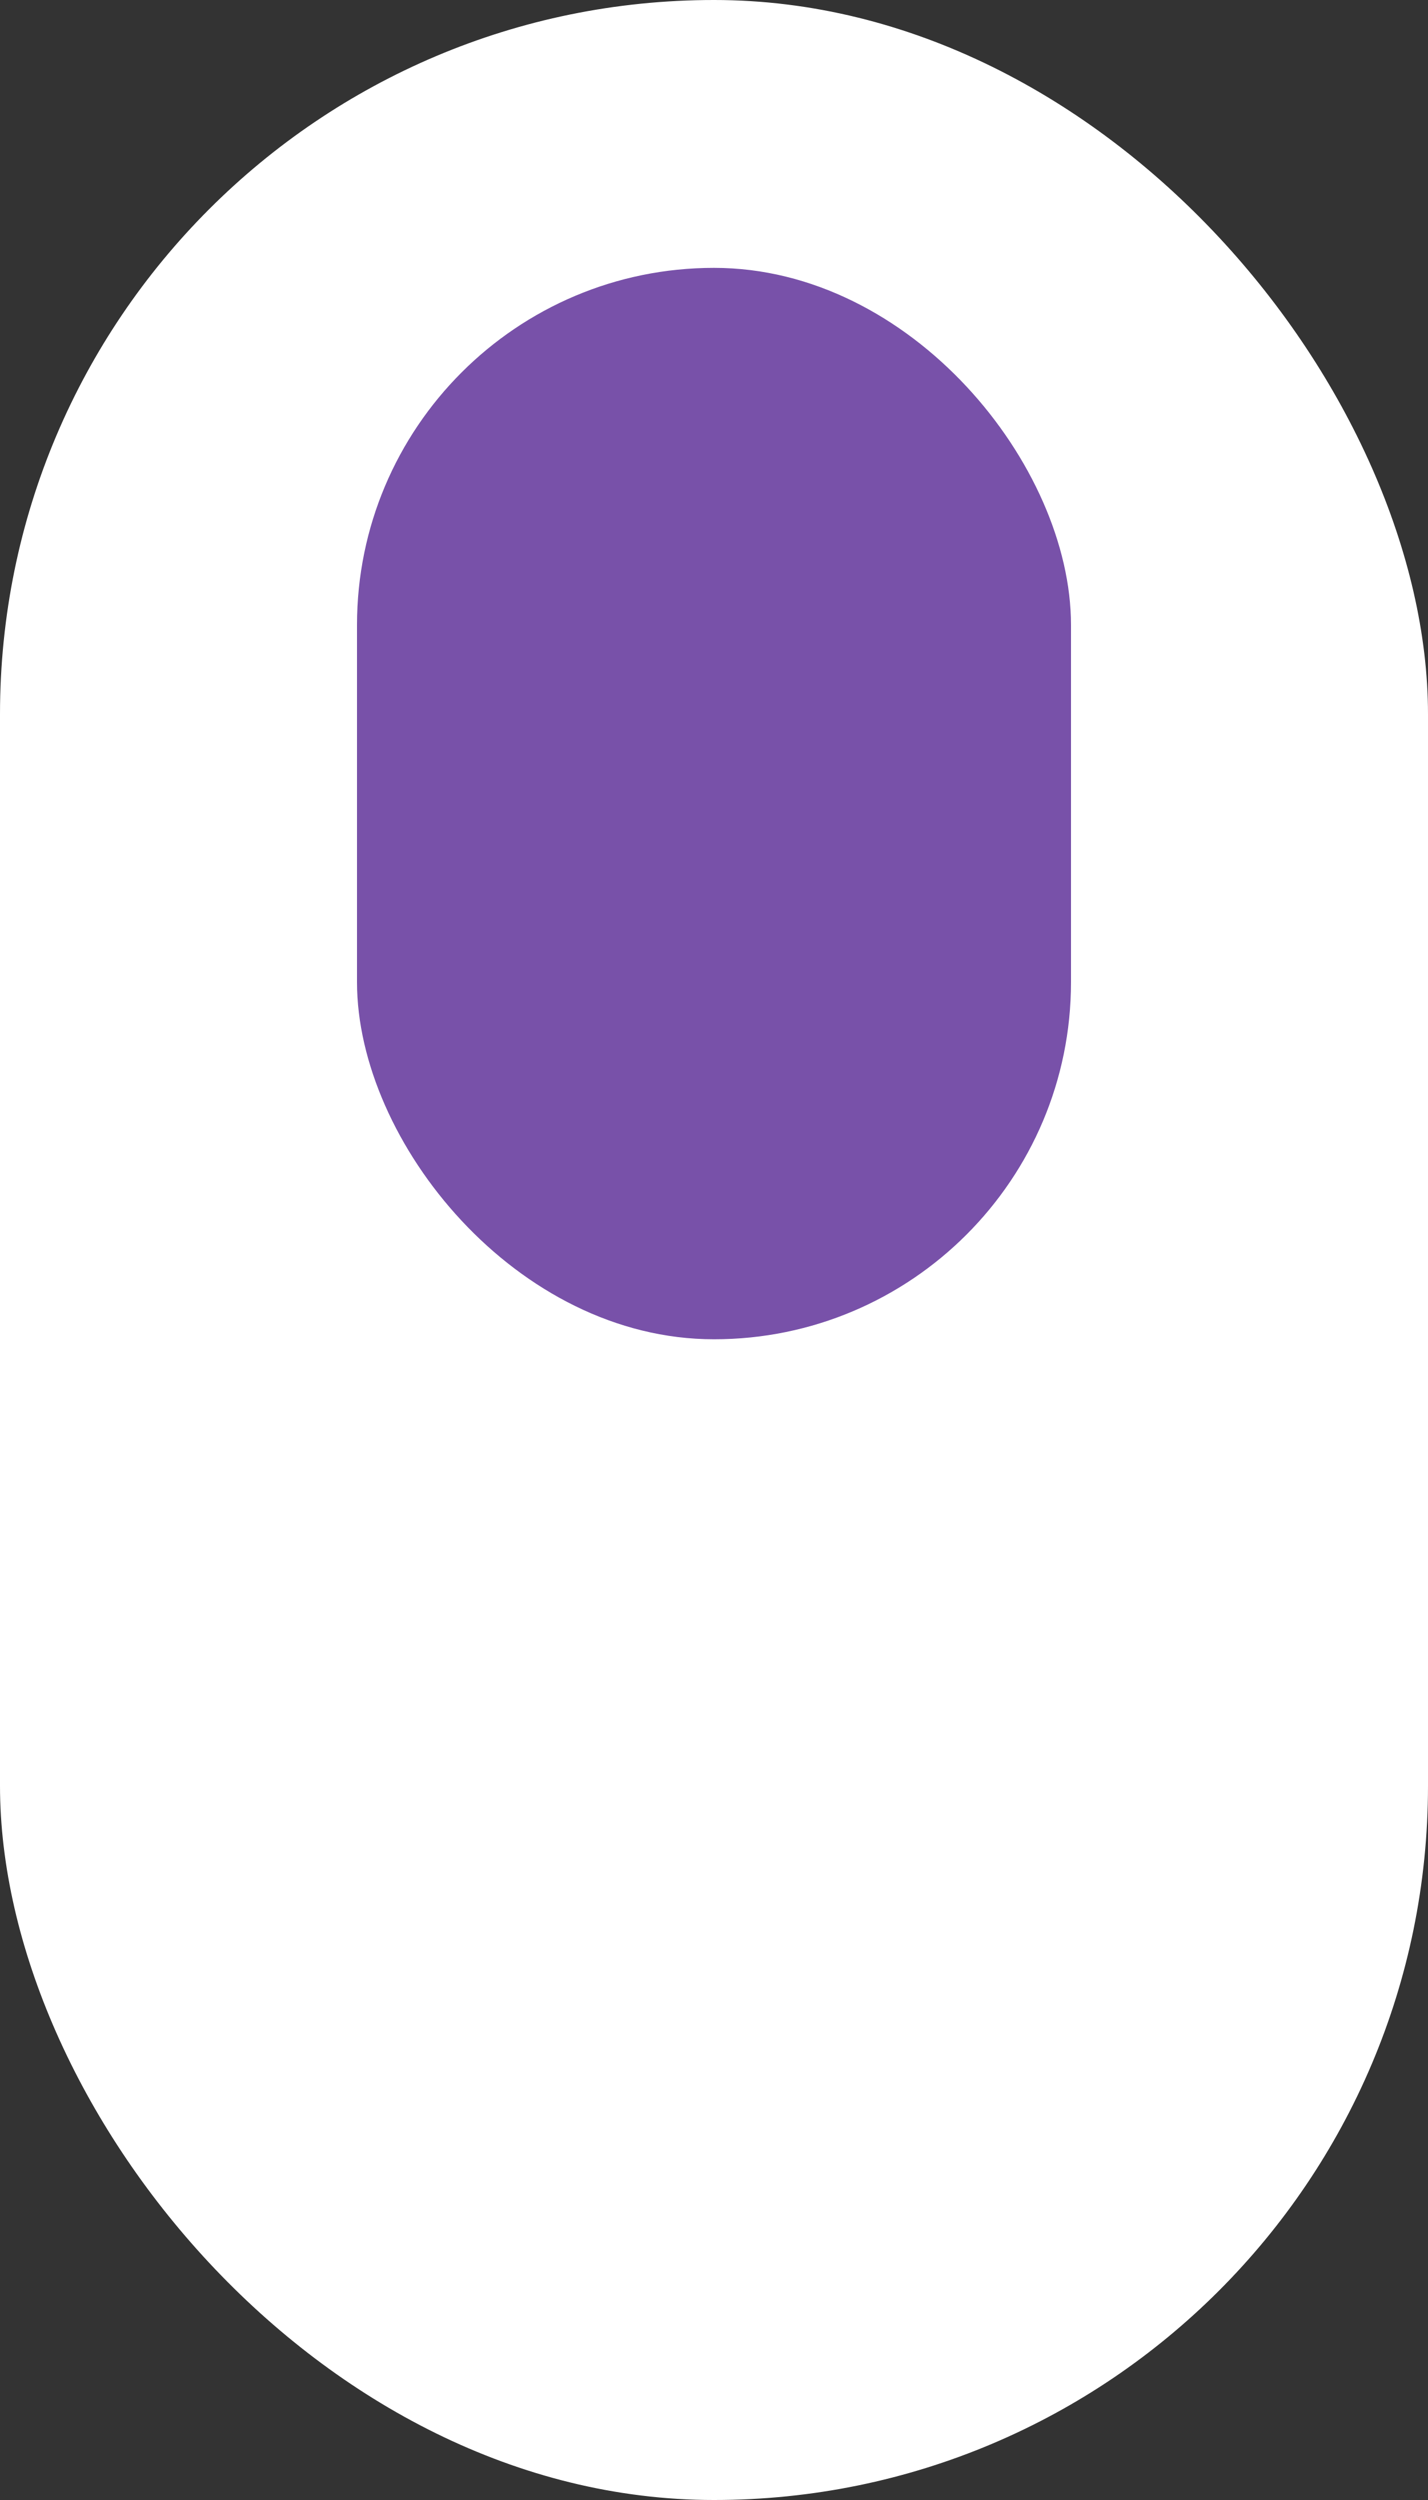 <svg xmlns="http://www.w3.org/2000/svg" width="16" height="28" viewBox="0 0 16 28">
  <rect x="0" y="0" width="16" height="28" fill="#333333" stroke="none"/>
  <g id="Group_146" data-name="Group 146" transform="translate(-950 -1021)">
    <rect id="Rectangle_155" data-name="Rectangle 155" width="16" height="28" rx="8" transform="translate(950 1021)" fill="#fff"/>
    <rect id="Rectangle_156" data-name="Rectangle 156" width="8" height="12" rx="4" transform="translate(954 1024)" fill="#7851a9"/>
  </g>
</svg>
